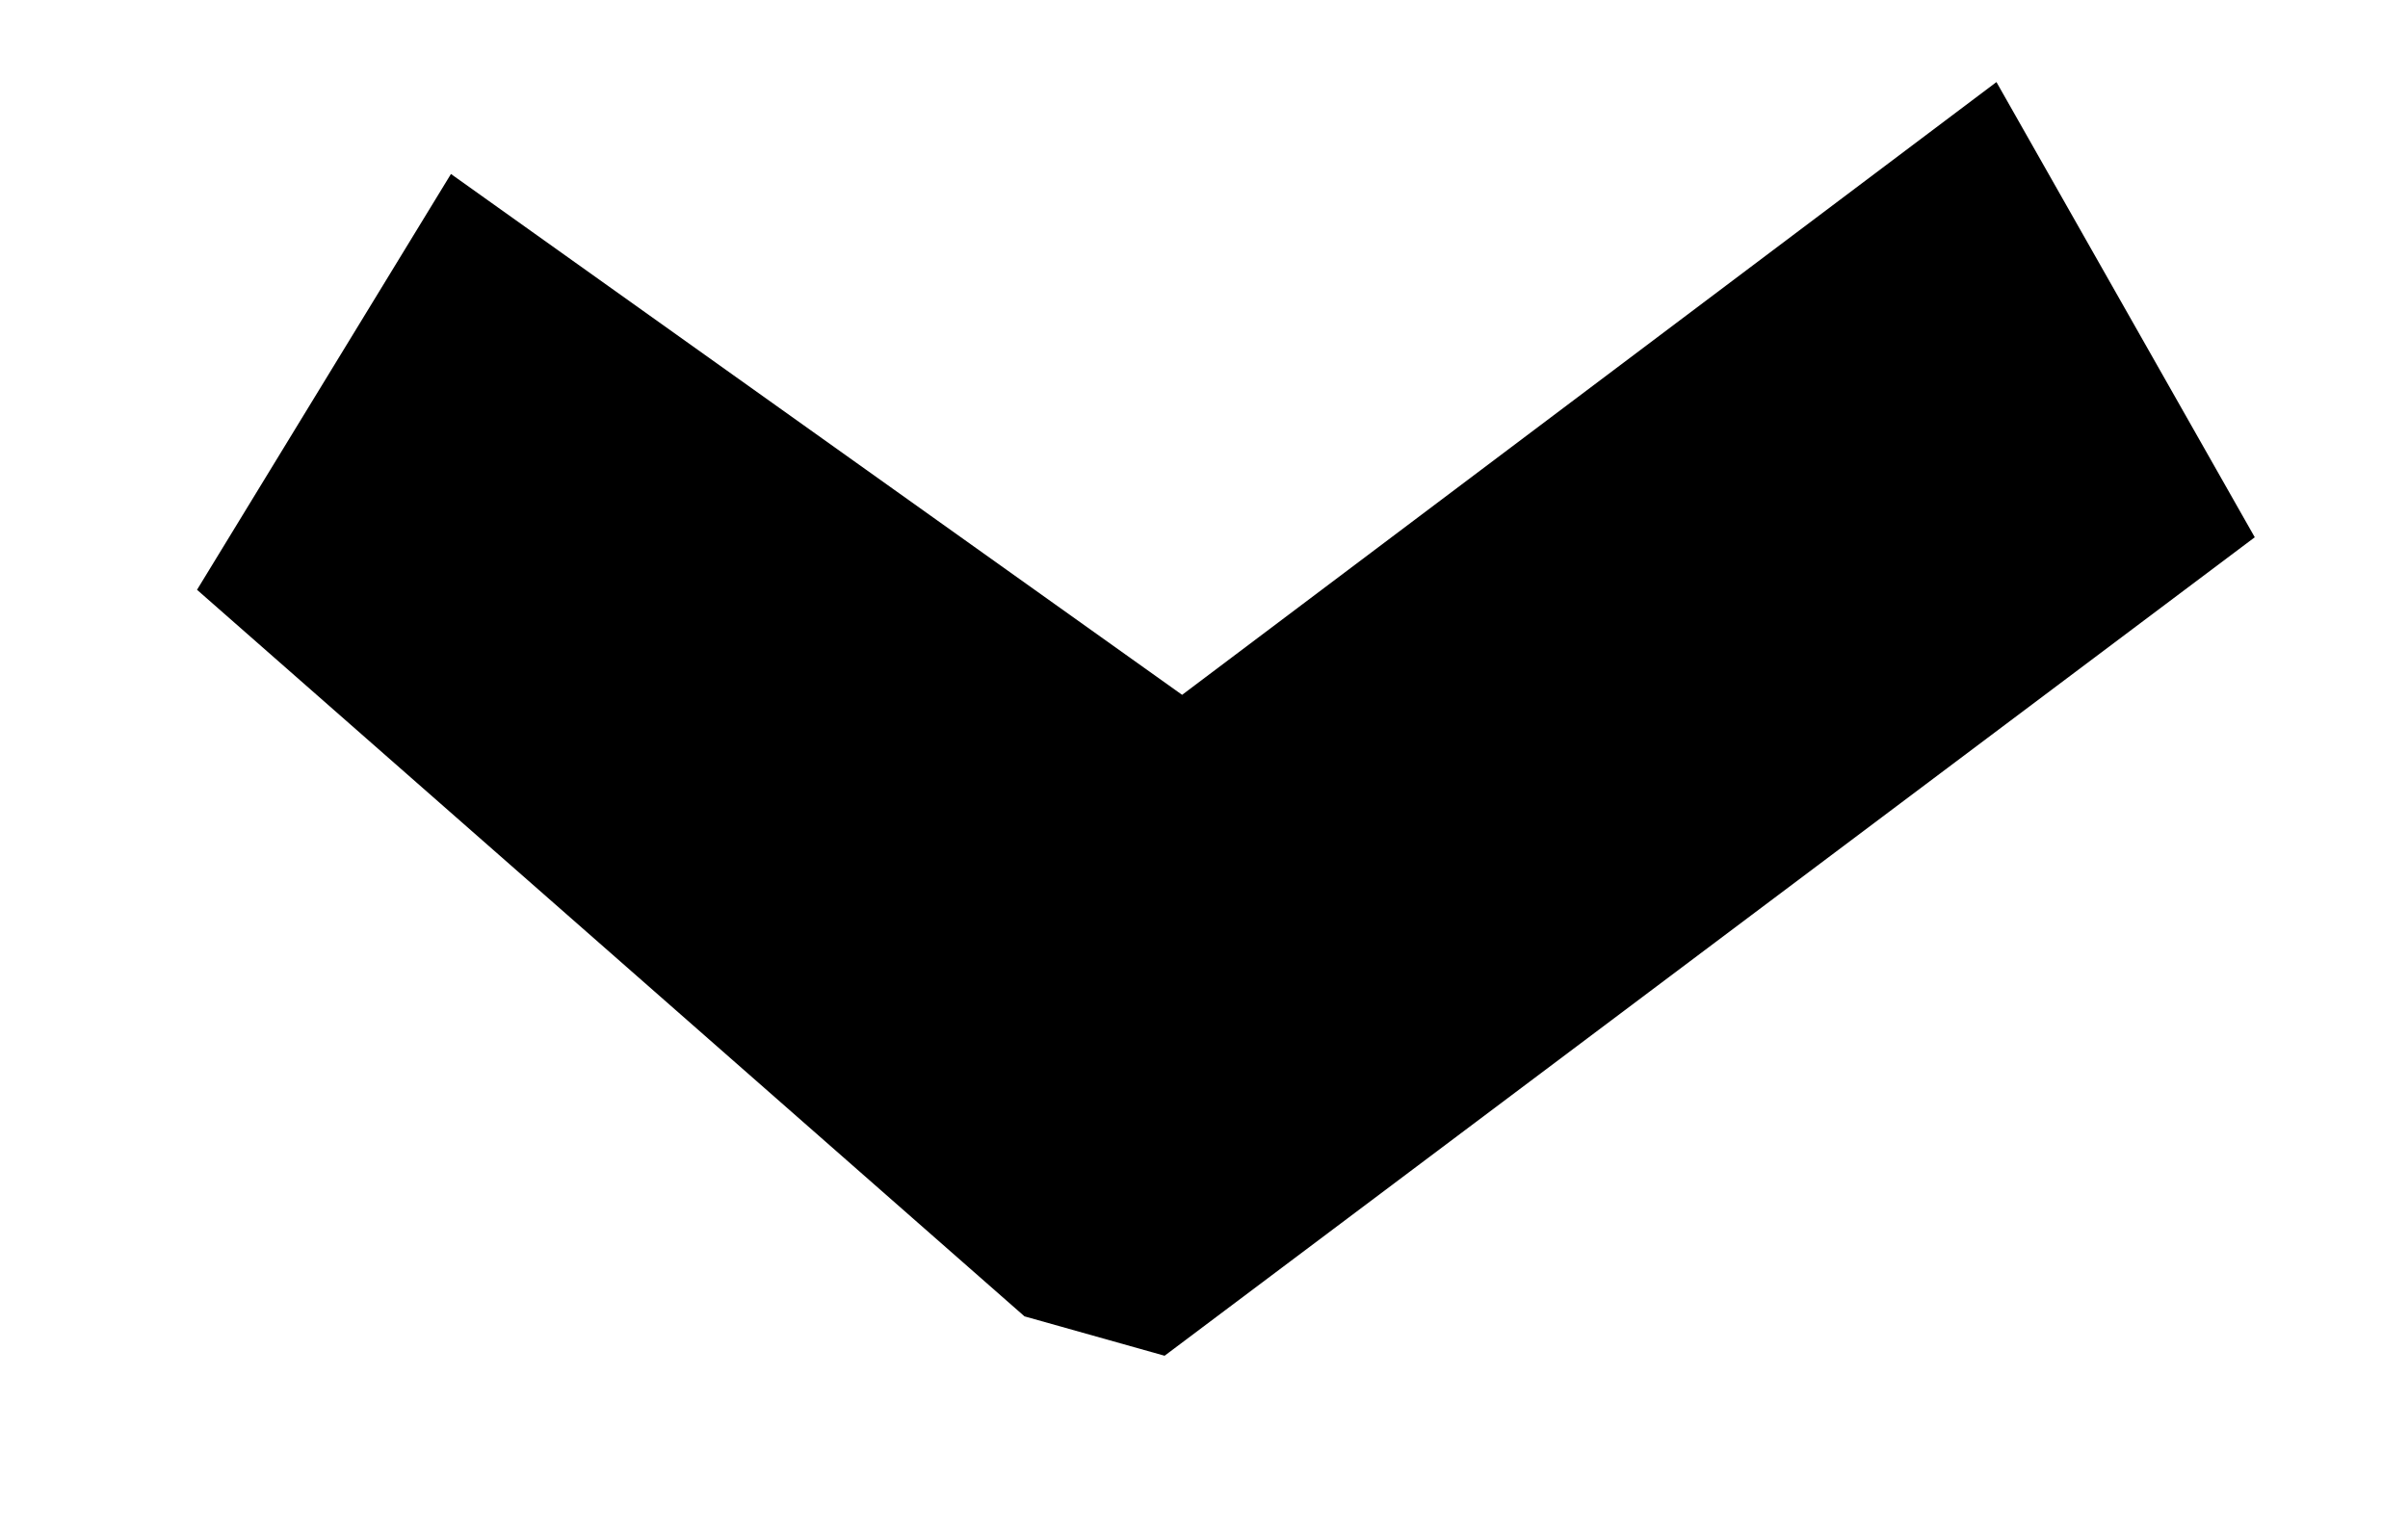 <svg width="11" height="7" viewBox="0 0 11 7" fill="none" xmlns="http://www.w3.org/2000/svg">
<path d="M10.3 2.455L5.32 6.195L4.68 6.015L0.9 2.695L2.06 0.795L5.4 3.175L9.12 0.375L10.3 2.455Z" fill="#111111" style="fill:#111111;fill:color(display-p3 0.067 0.067 0.067);fill-opacity:1;"/>
</svg>
